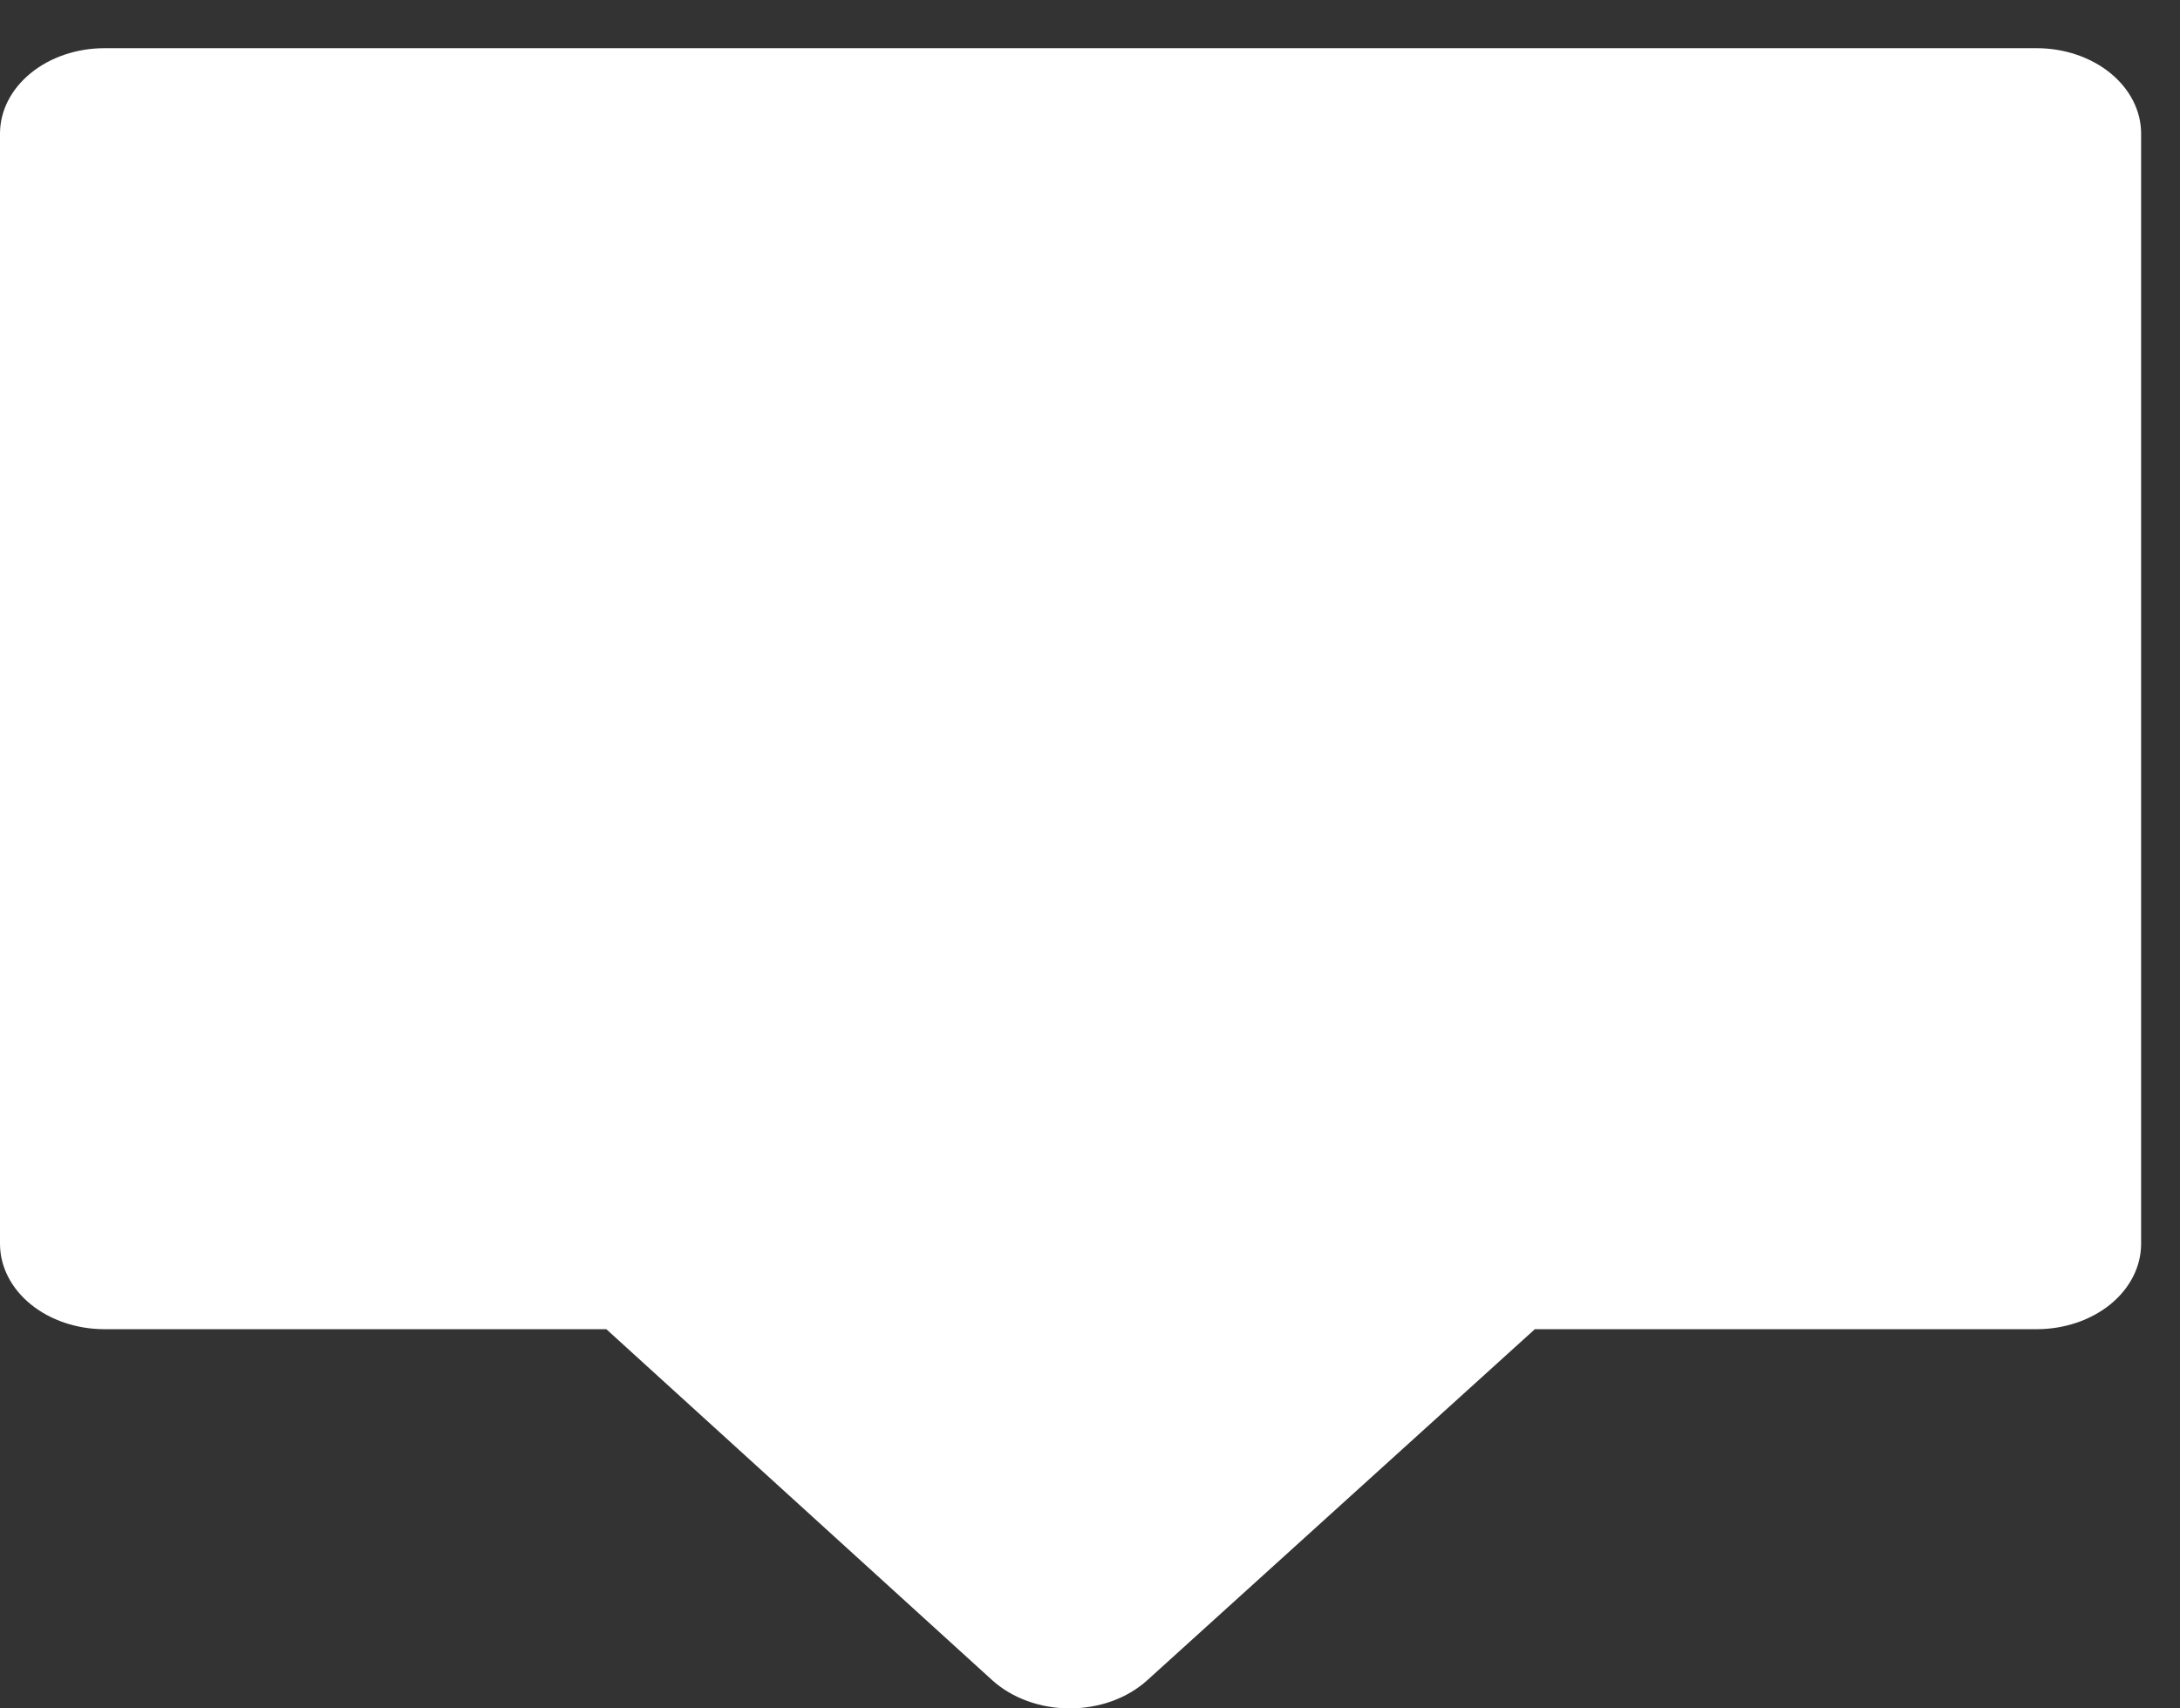 <svg width="37" height="29" viewBox="0 0 37 29" fill="none" xmlns="http://www.w3.org/2000/svg">
<rect x="0" y="0" width="37" height="29" fill="#333333" stroke="none"/>
<path d="M34.568 0.818H1.773C1.303 0.818 0.852 0.971 0.52 1.243C0.187 1.515 0 1.883 0 2.268V21.113C0 21.498 0.187 21.867 0.52 22.139C0.852 22.41 1.303 22.563 1.773 22.563H10.291L16.84 28.521C17.177 28.826 17.655 29 18.157 29C18.659 29 19.137 28.826 19.473 28.521L26.05 22.563H34.567C35.037 22.563 35.488 22.41 35.821 22.139C36.153 21.867 36.34 21.498 36.34 21.113V2.268C36.34 1.883 36.153 1.515 35.821 1.243C35.488 0.971 35.037 0.818 34.567 0.818H34.568Z" fill="white"/>
</svg>
